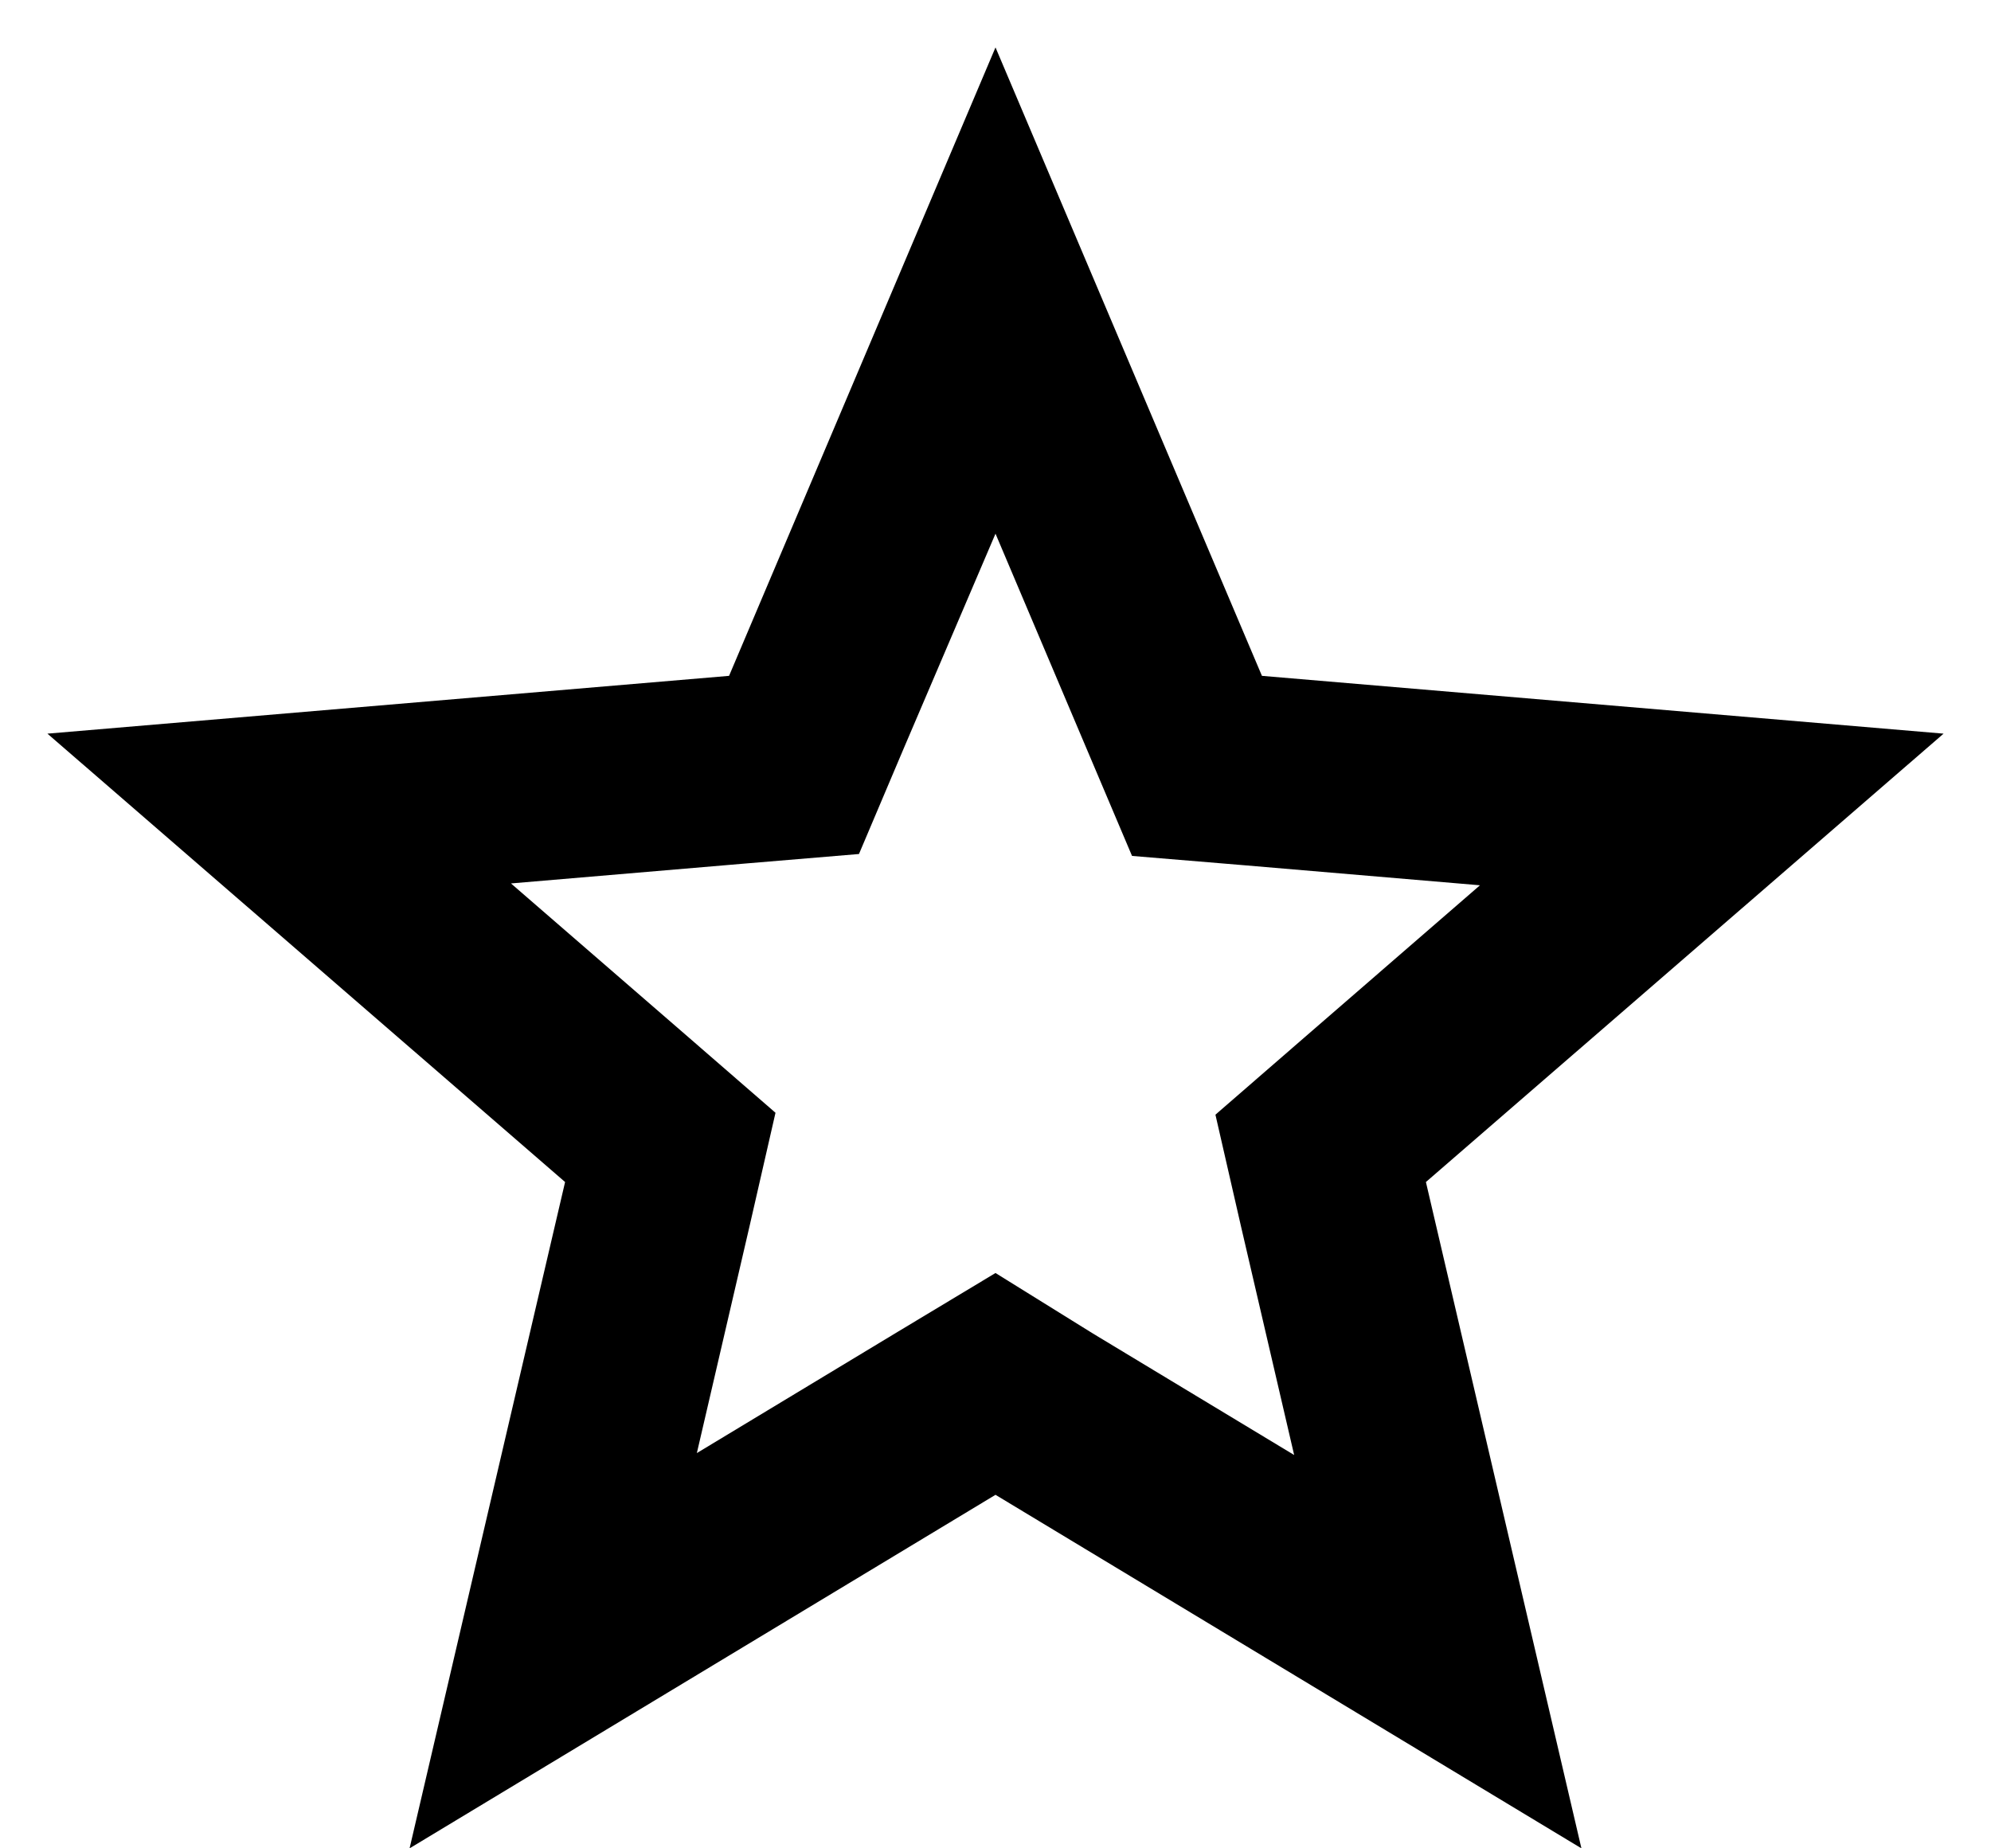<svg width="28" height="26" viewBox="0 0 28 26" fill="none" xmlns="http://www.w3.org/2000/svg">
<path d="M14 7.507L15.293 10.56L15.92 12.04L17.52 12.173L20.813 12.453L18.306 14.627L17.093 15.68L17.453 17.253L18.2 20.467L15.373 18.76L14 17.907L12.627 18.733L9.8 20.44L10.546 17.227L10.906 15.653L9.693 14.6L7.186 12.427L10.48 12.147L12.08 12.013L12.707 10.533L14 7.507ZM14 0.667L10.253 9.507L0.667 10.32L7.947 16.627L5.76 26L14 21.027L22.24 26L20.053 16.627L27.333 10.32L17.747 9.507L14 0.667Z" fill="black"/>
</svg>
